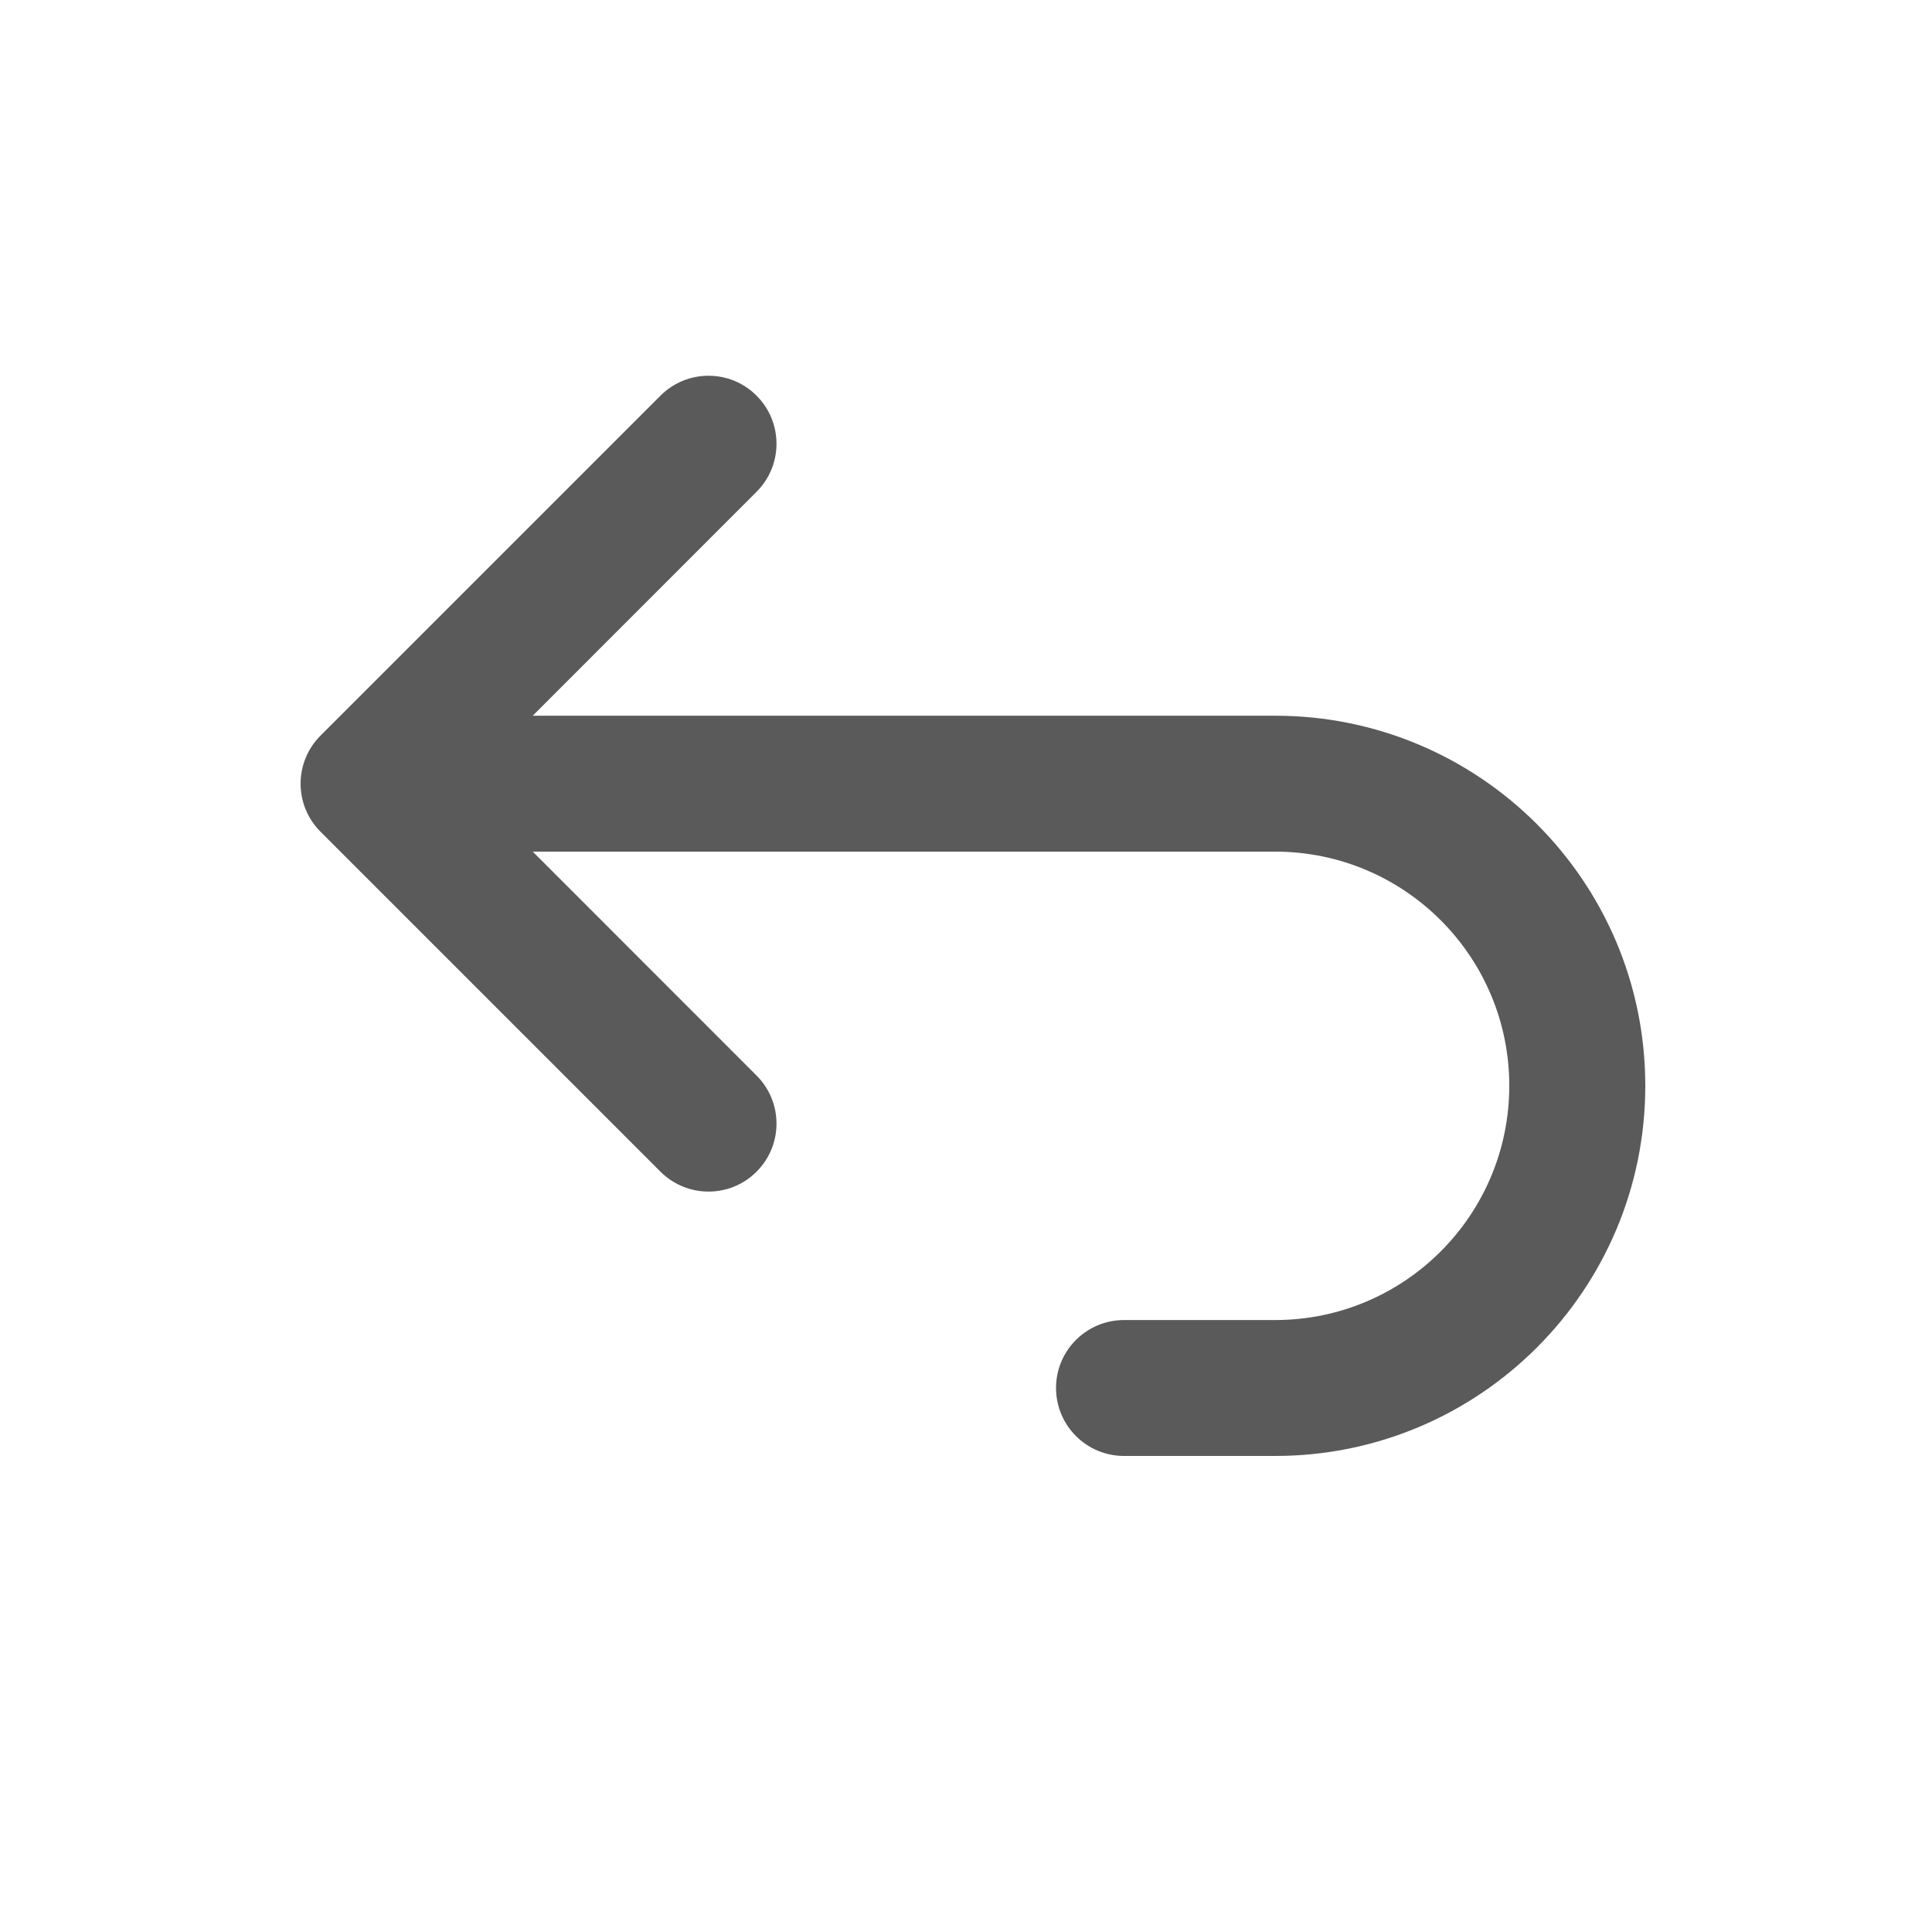 <svg width="20" height="20" viewBox="0 0 20 20" fill="none" xmlns="http://www.w3.org/2000/svg">
<path fill-rule="evenodd" clip-rule="evenodd" d="M7.832 4.096C8.107 4.371 8.107 4.816 7.832 5.091L5.515 7.409H13.2C15.316 7.409 17.032 9.124 17.032 11.24C17.032 13.357 15.316 15.072 13.2 15.072H11.636C11.247 15.072 10.932 14.757 10.932 14.368C10.932 13.98 11.247 13.665 11.636 13.665H13.2C14.539 13.665 15.624 12.579 15.624 11.24C15.624 9.902 14.539 8.816 13.2 8.816H5.515L7.832 11.134C8.107 11.409 8.107 11.854 7.832 12.129C7.558 12.404 7.112 12.404 6.837 12.129L3.318 8.61C3.043 8.335 3.043 7.89 3.318 7.615L6.837 4.096C7.112 3.821 7.558 3.821 7.832 4.096Z" fill="#5A5A5A"/>
</svg>
